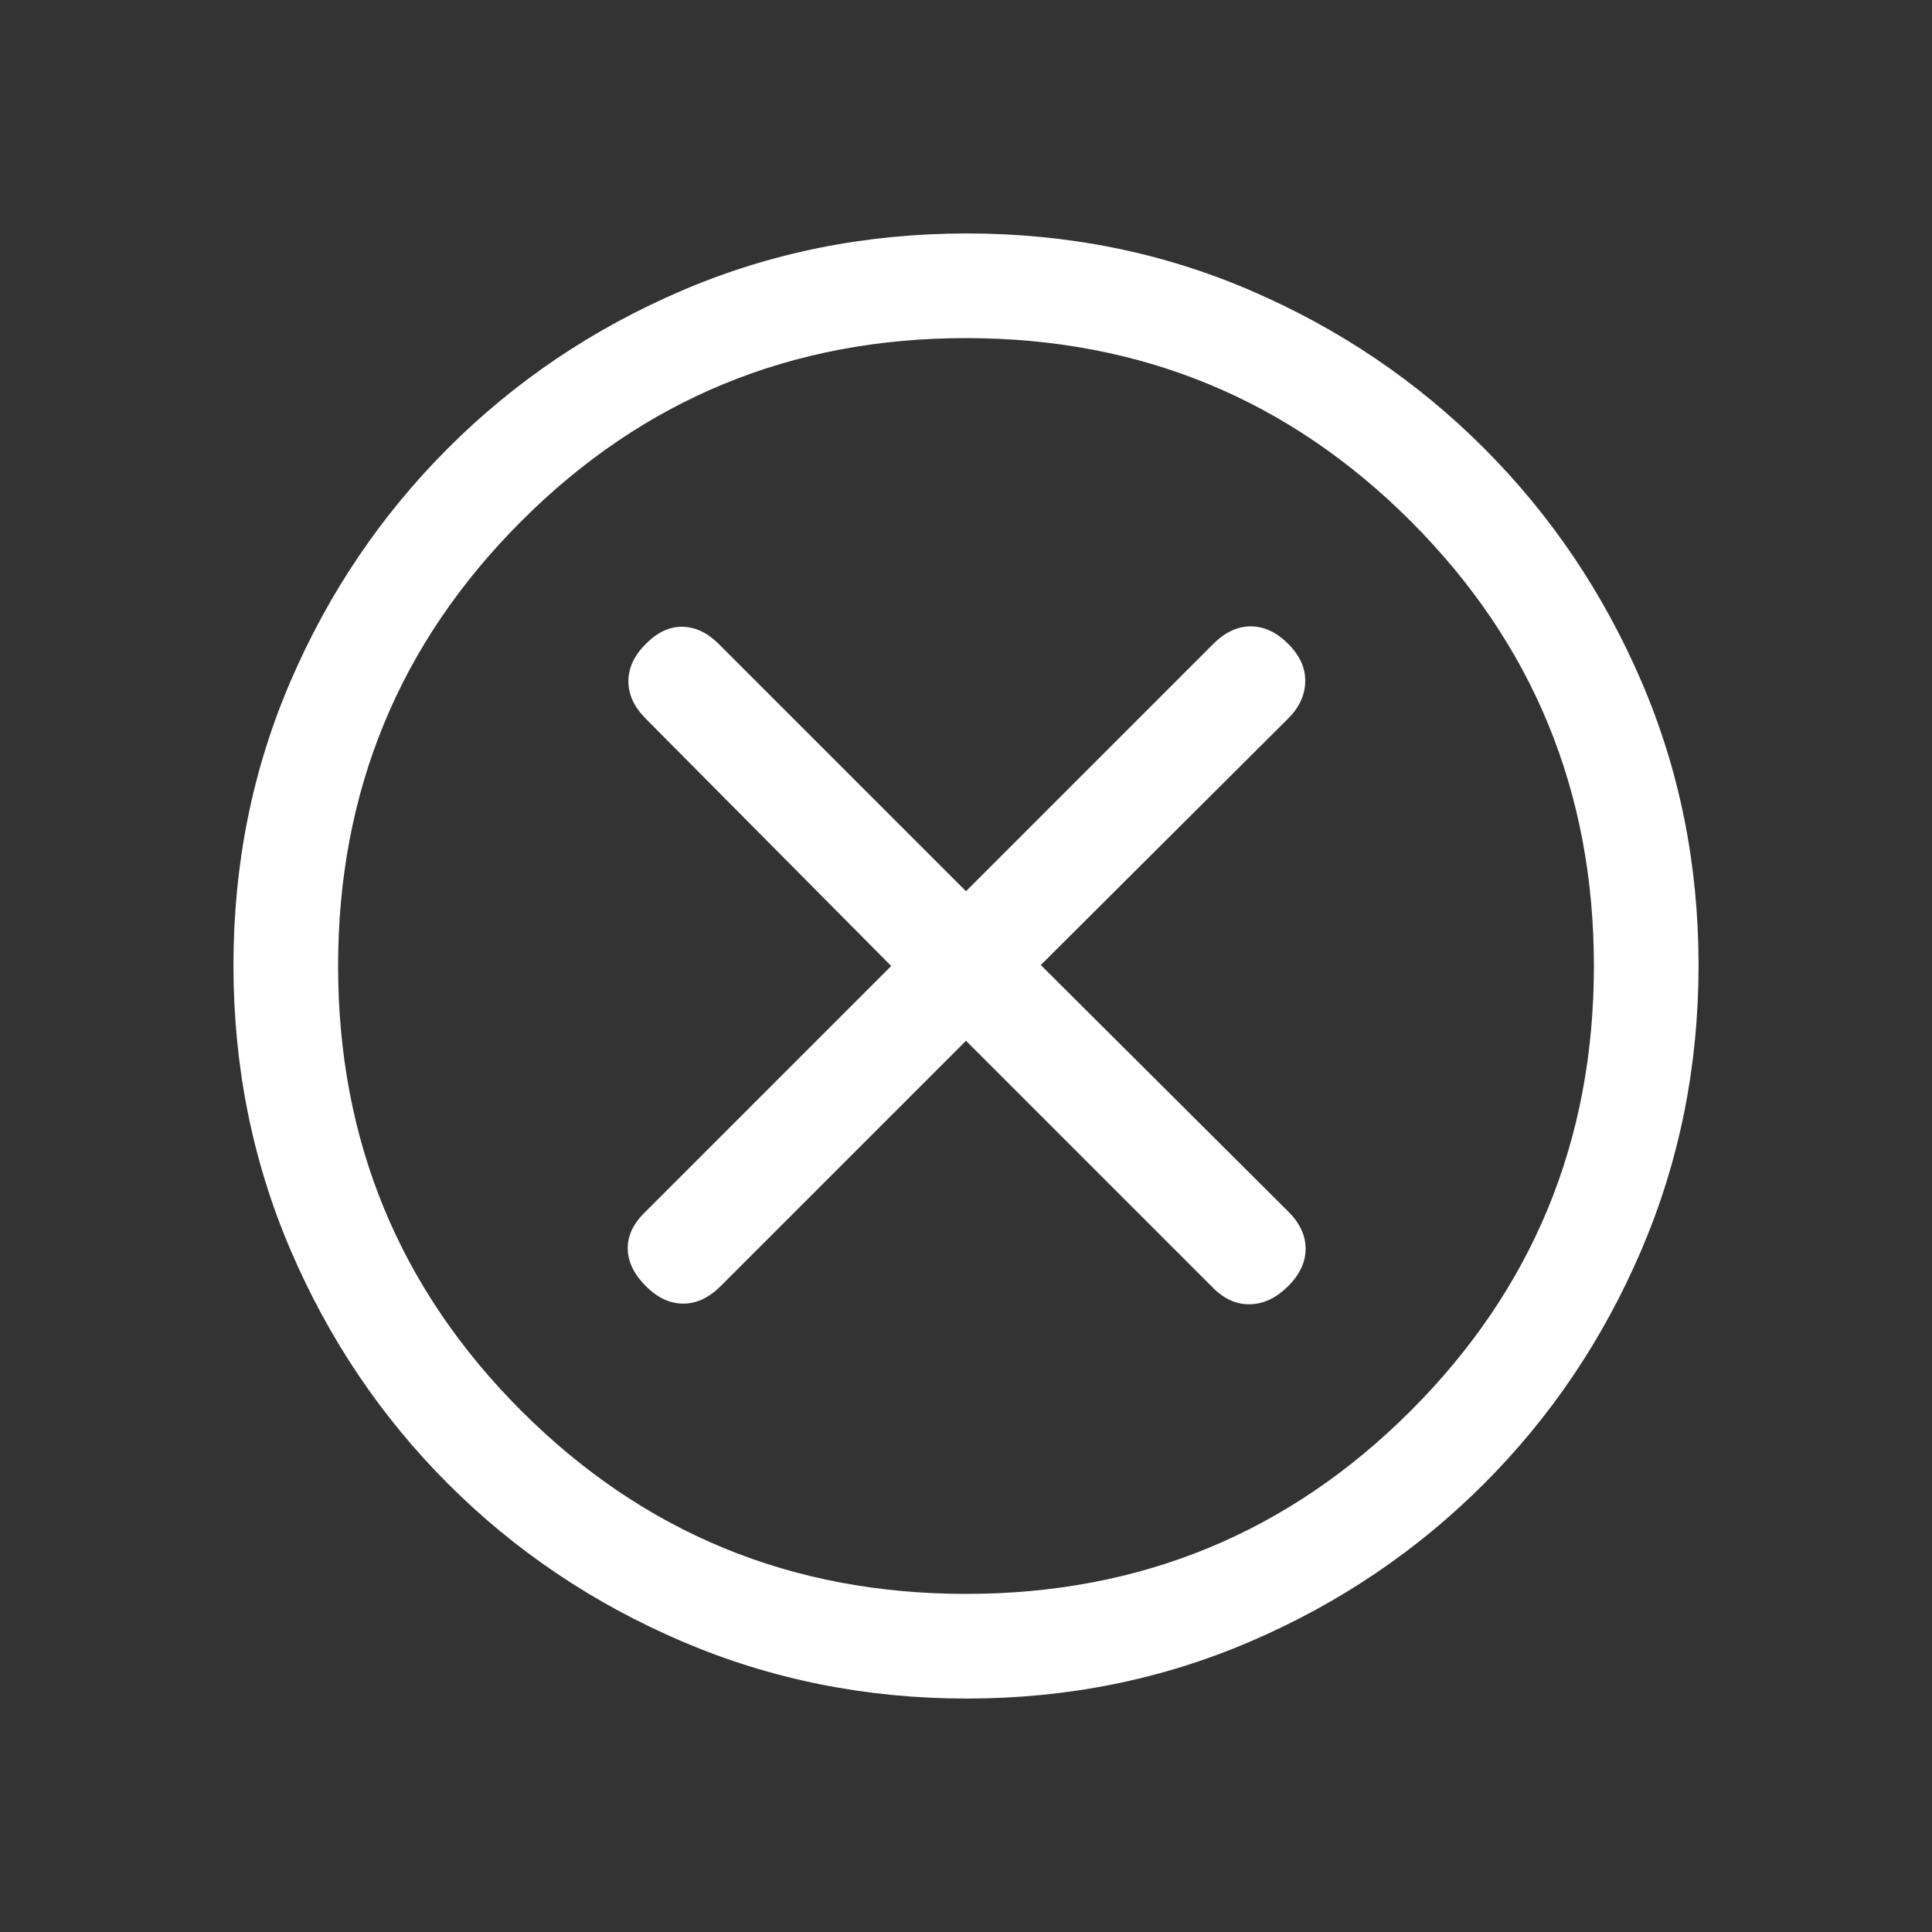 <svg width="24" height="24" viewBox="0 0 24 24" fill="none" xmlns="http://www.w3.org/2000/svg">
<rect x="0" y="0" width="24" height="24" fill="#333333" stroke="none"/>
<path d="M12 12.929L15.073 16.002C15.211 16.14 15.365 16.207 15.533 16.202C15.701 16.197 15.857 16.122 16.002 15.977C16.147 15.832 16.219 15.677 16.219 15.512C16.219 15.348 16.147 15.193 16.002 15.049L12.929 11.988L16.002 8.926C16.14 8.788 16.211 8.635 16.214 8.467C16.218 8.299 16.147 8.143 16.002 7.998C15.857 7.853 15.702 7.781 15.537 7.781C15.373 7.781 15.218 7.853 15.073 7.998L12 11.071L8.927 7.998C8.788 7.86 8.639 7.789 8.48 7.786C8.32 7.782 8.168 7.853 8.023 7.998C7.878 8.143 7.806 8.298 7.806 8.463C7.806 8.627 7.877 8.782 8.021 8.927L11.071 12L7.998 15.073C7.86 15.212 7.793 15.361 7.798 15.52C7.803 15.68 7.878 15.832 8.023 15.977C8.168 16.122 8.323 16.194 8.488 16.194C8.652 16.194 8.806 16.122 8.95 15.979L12 12.929ZM12.009 21.1C10.757 21.1 9.578 20.863 8.472 20.39C7.365 19.916 6.397 19.264 5.567 18.434C4.737 17.604 4.085 16.637 3.611 15.532C3.137 14.427 2.9 13.246 2.9 11.99C2.9 10.734 3.137 9.557 3.611 8.459C4.084 7.361 4.736 6.397 5.566 5.567C6.396 4.737 7.363 4.085 8.468 3.611C9.573 3.137 10.754 2.9 12.01 2.9C13.266 2.9 14.443 3.137 15.541 3.611C16.639 4.084 17.603 4.736 18.433 5.566C19.263 6.396 19.915 7.361 20.389 8.462C20.863 9.563 21.1 10.74 21.1 11.991C21.1 13.243 20.863 14.422 20.39 15.528C19.916 16.635 19.264 17.603 18.434 18.433C17.604 19.263 16.639 19.915 15.538 20.389C14.437 20.863 13.26 21.1 12.009 21.1ZM12 19.8C14.167 19.8 16.008 19.042 17.525 17.525C19.042 16.008 19.8 14.167 19.8 12C19.8 9.833 19.042 7.992 17.525 6.475C16.008 4.958 14.167 4.2 12 4.2C9.833 4.2 7.992 4.958 6.475 6.475C4.958 7.992 4.2 9.833 4.2 12C4.2 14.167 4.958 16.008 6.475 17.525C7.992 19.042 9.833 19.8 12 19.8Z" fill="white"/>
</svg>
